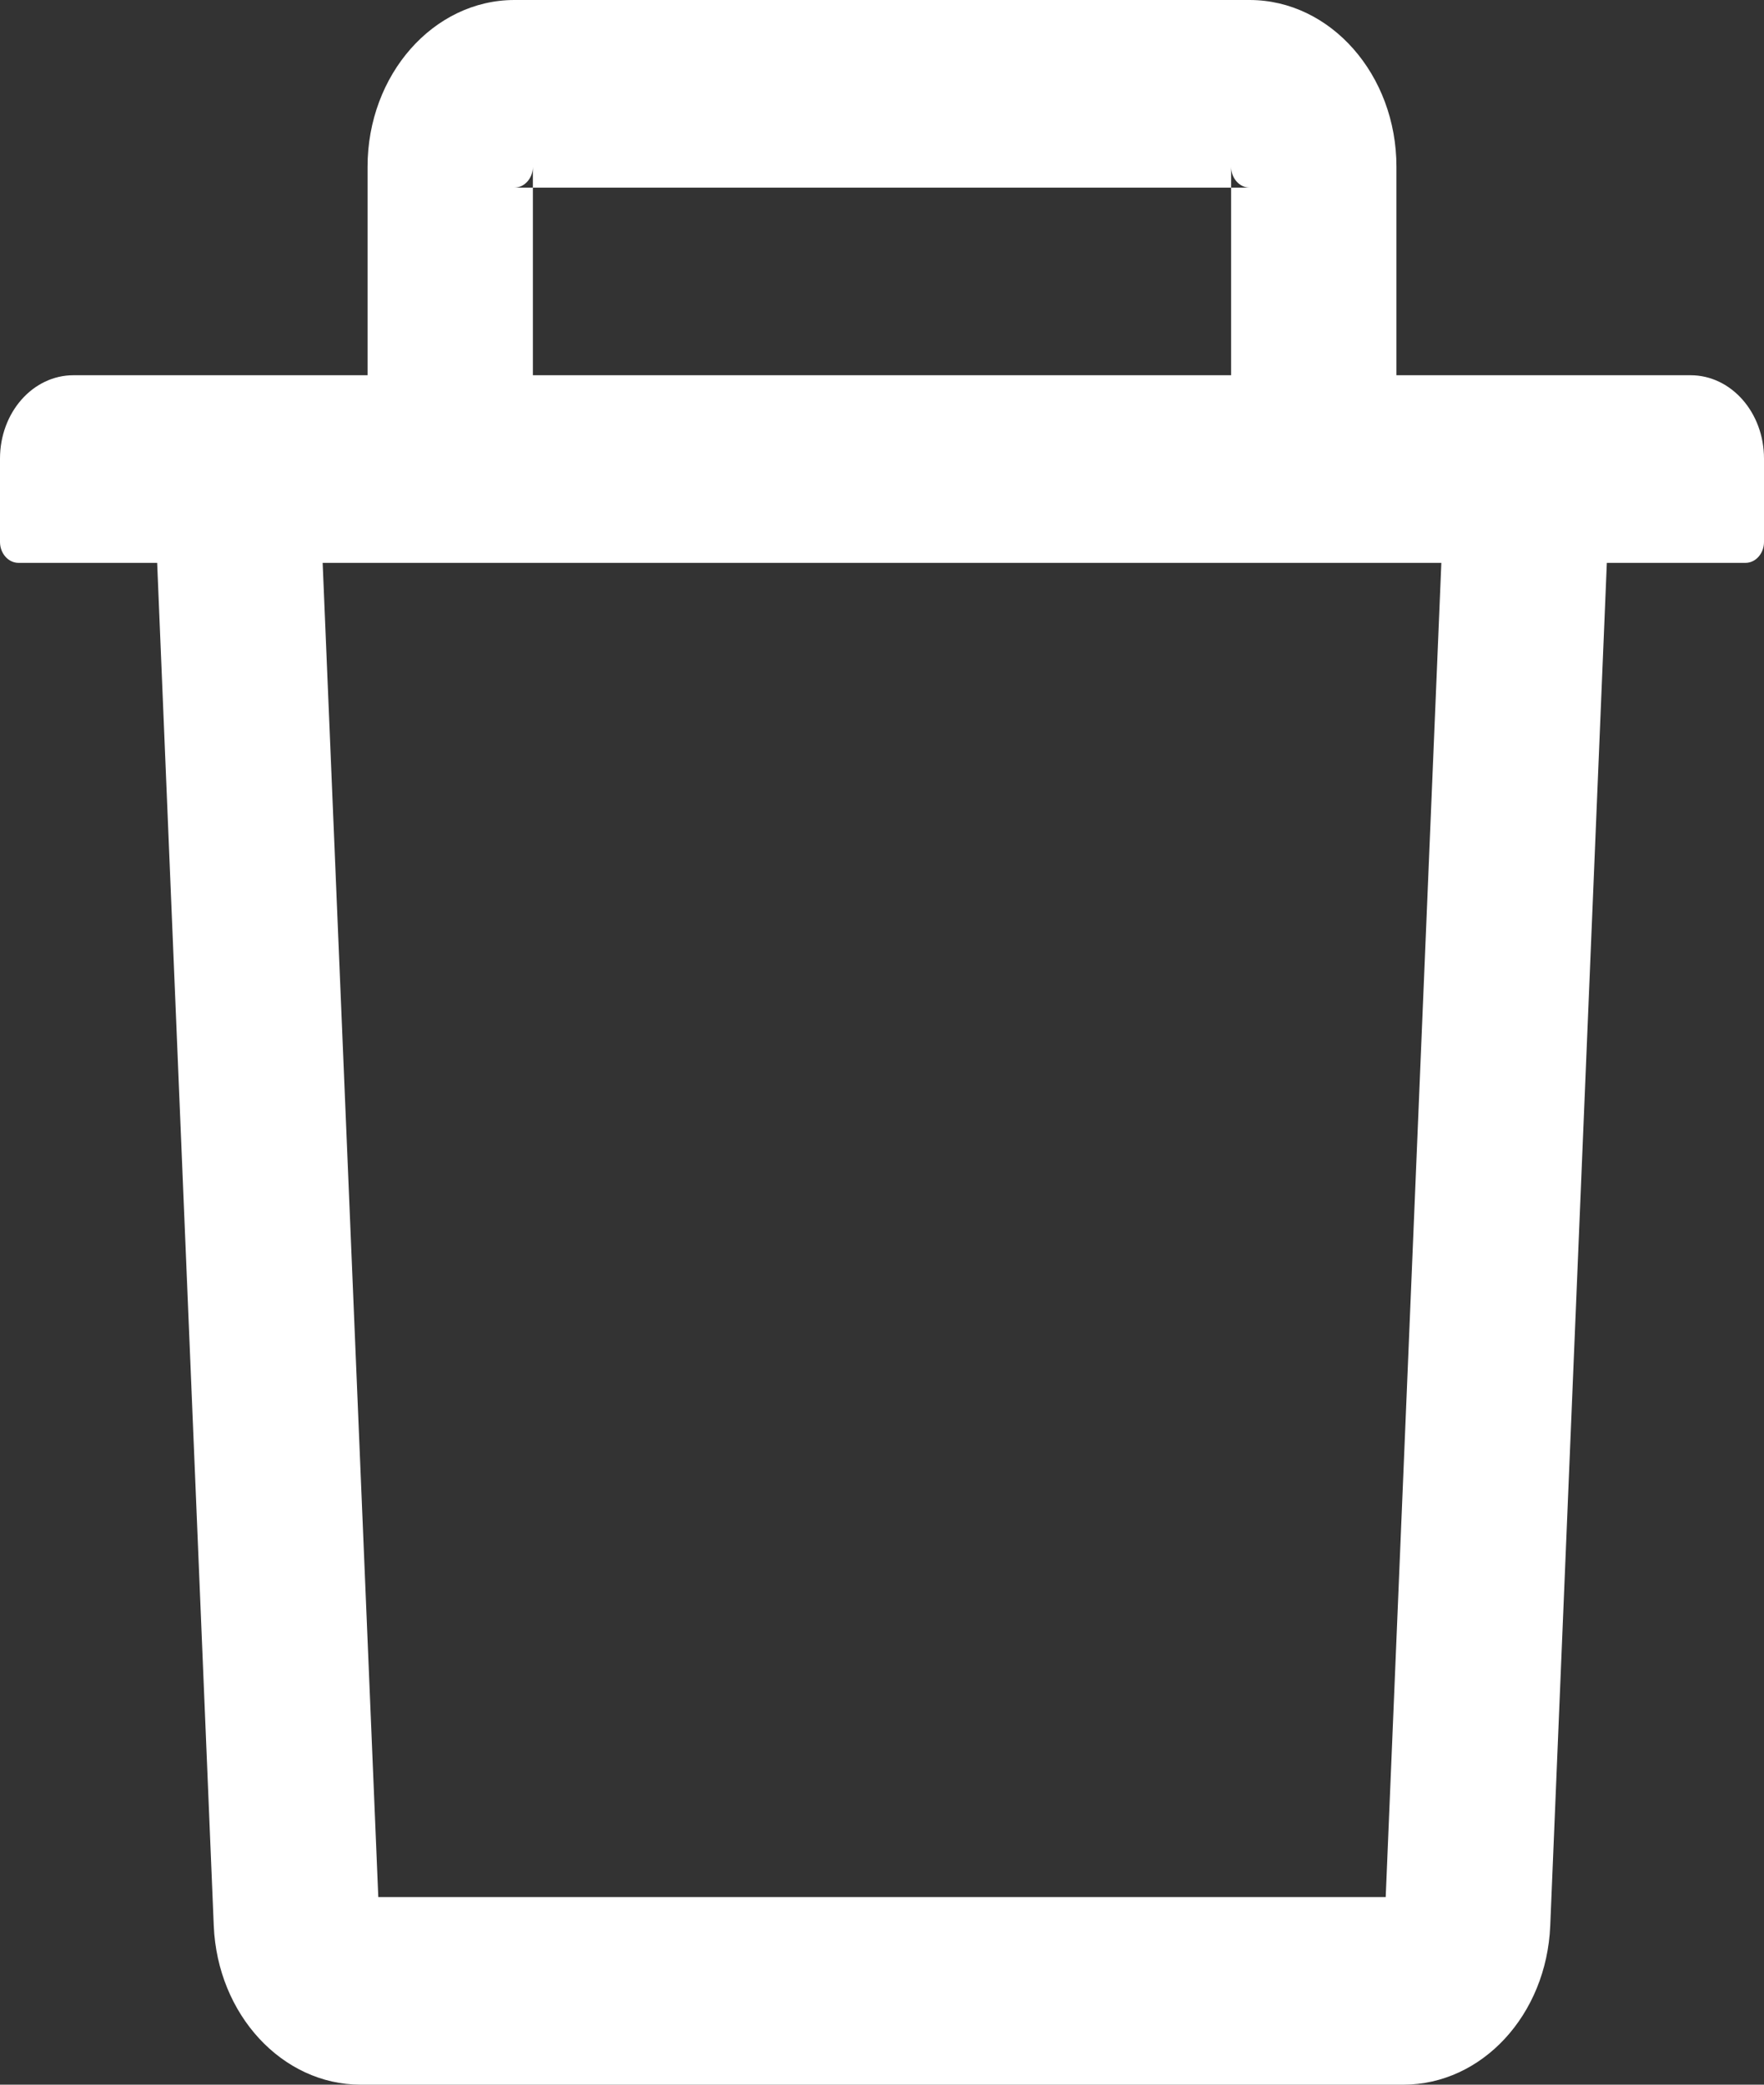 <svg width="11" height="13" viewBox="0 0 11 13" fill="none" xmlns="http://www.w3.org/2000/svg">
<rect x="0" y="0" width="11" height="13" fill="#333333" stroke="none"/>
<path d="M3.323 1.17H3.208C3.271 1.17 3.323 1.111 3.323 1.04V1.17H7.677V1.04C7.677 1.111 7.729 1.17 7.792 1.17H7.677V2.34H8.708V1.04C8.708 0.466 8.297 0 7.792 0H3.208C2.703 0 2.292 0.466 2.292 1.04V2.34H3.323V1.17ZM10.542 2.34H0.458C0.205 2.34 0 2.572 0 2.86V3.38C0 3.451 0.052 3.51 0.115 3.51H0.98L1.333 12.009C1.356 12.563 1.76 13 2.249 13H8.751C9.241 13 9.644 12.565 9.667 12.009L10.02 3.51H10.885C10.948 3.51 11 3.451 11 3.38V2.86C11 2.572 10.795 2.34 10.542 2.34ZM8.641 11.83H2.359L2.012 3.51H8.988L8.641 11.83Z" fill="white"/>
</svg>
